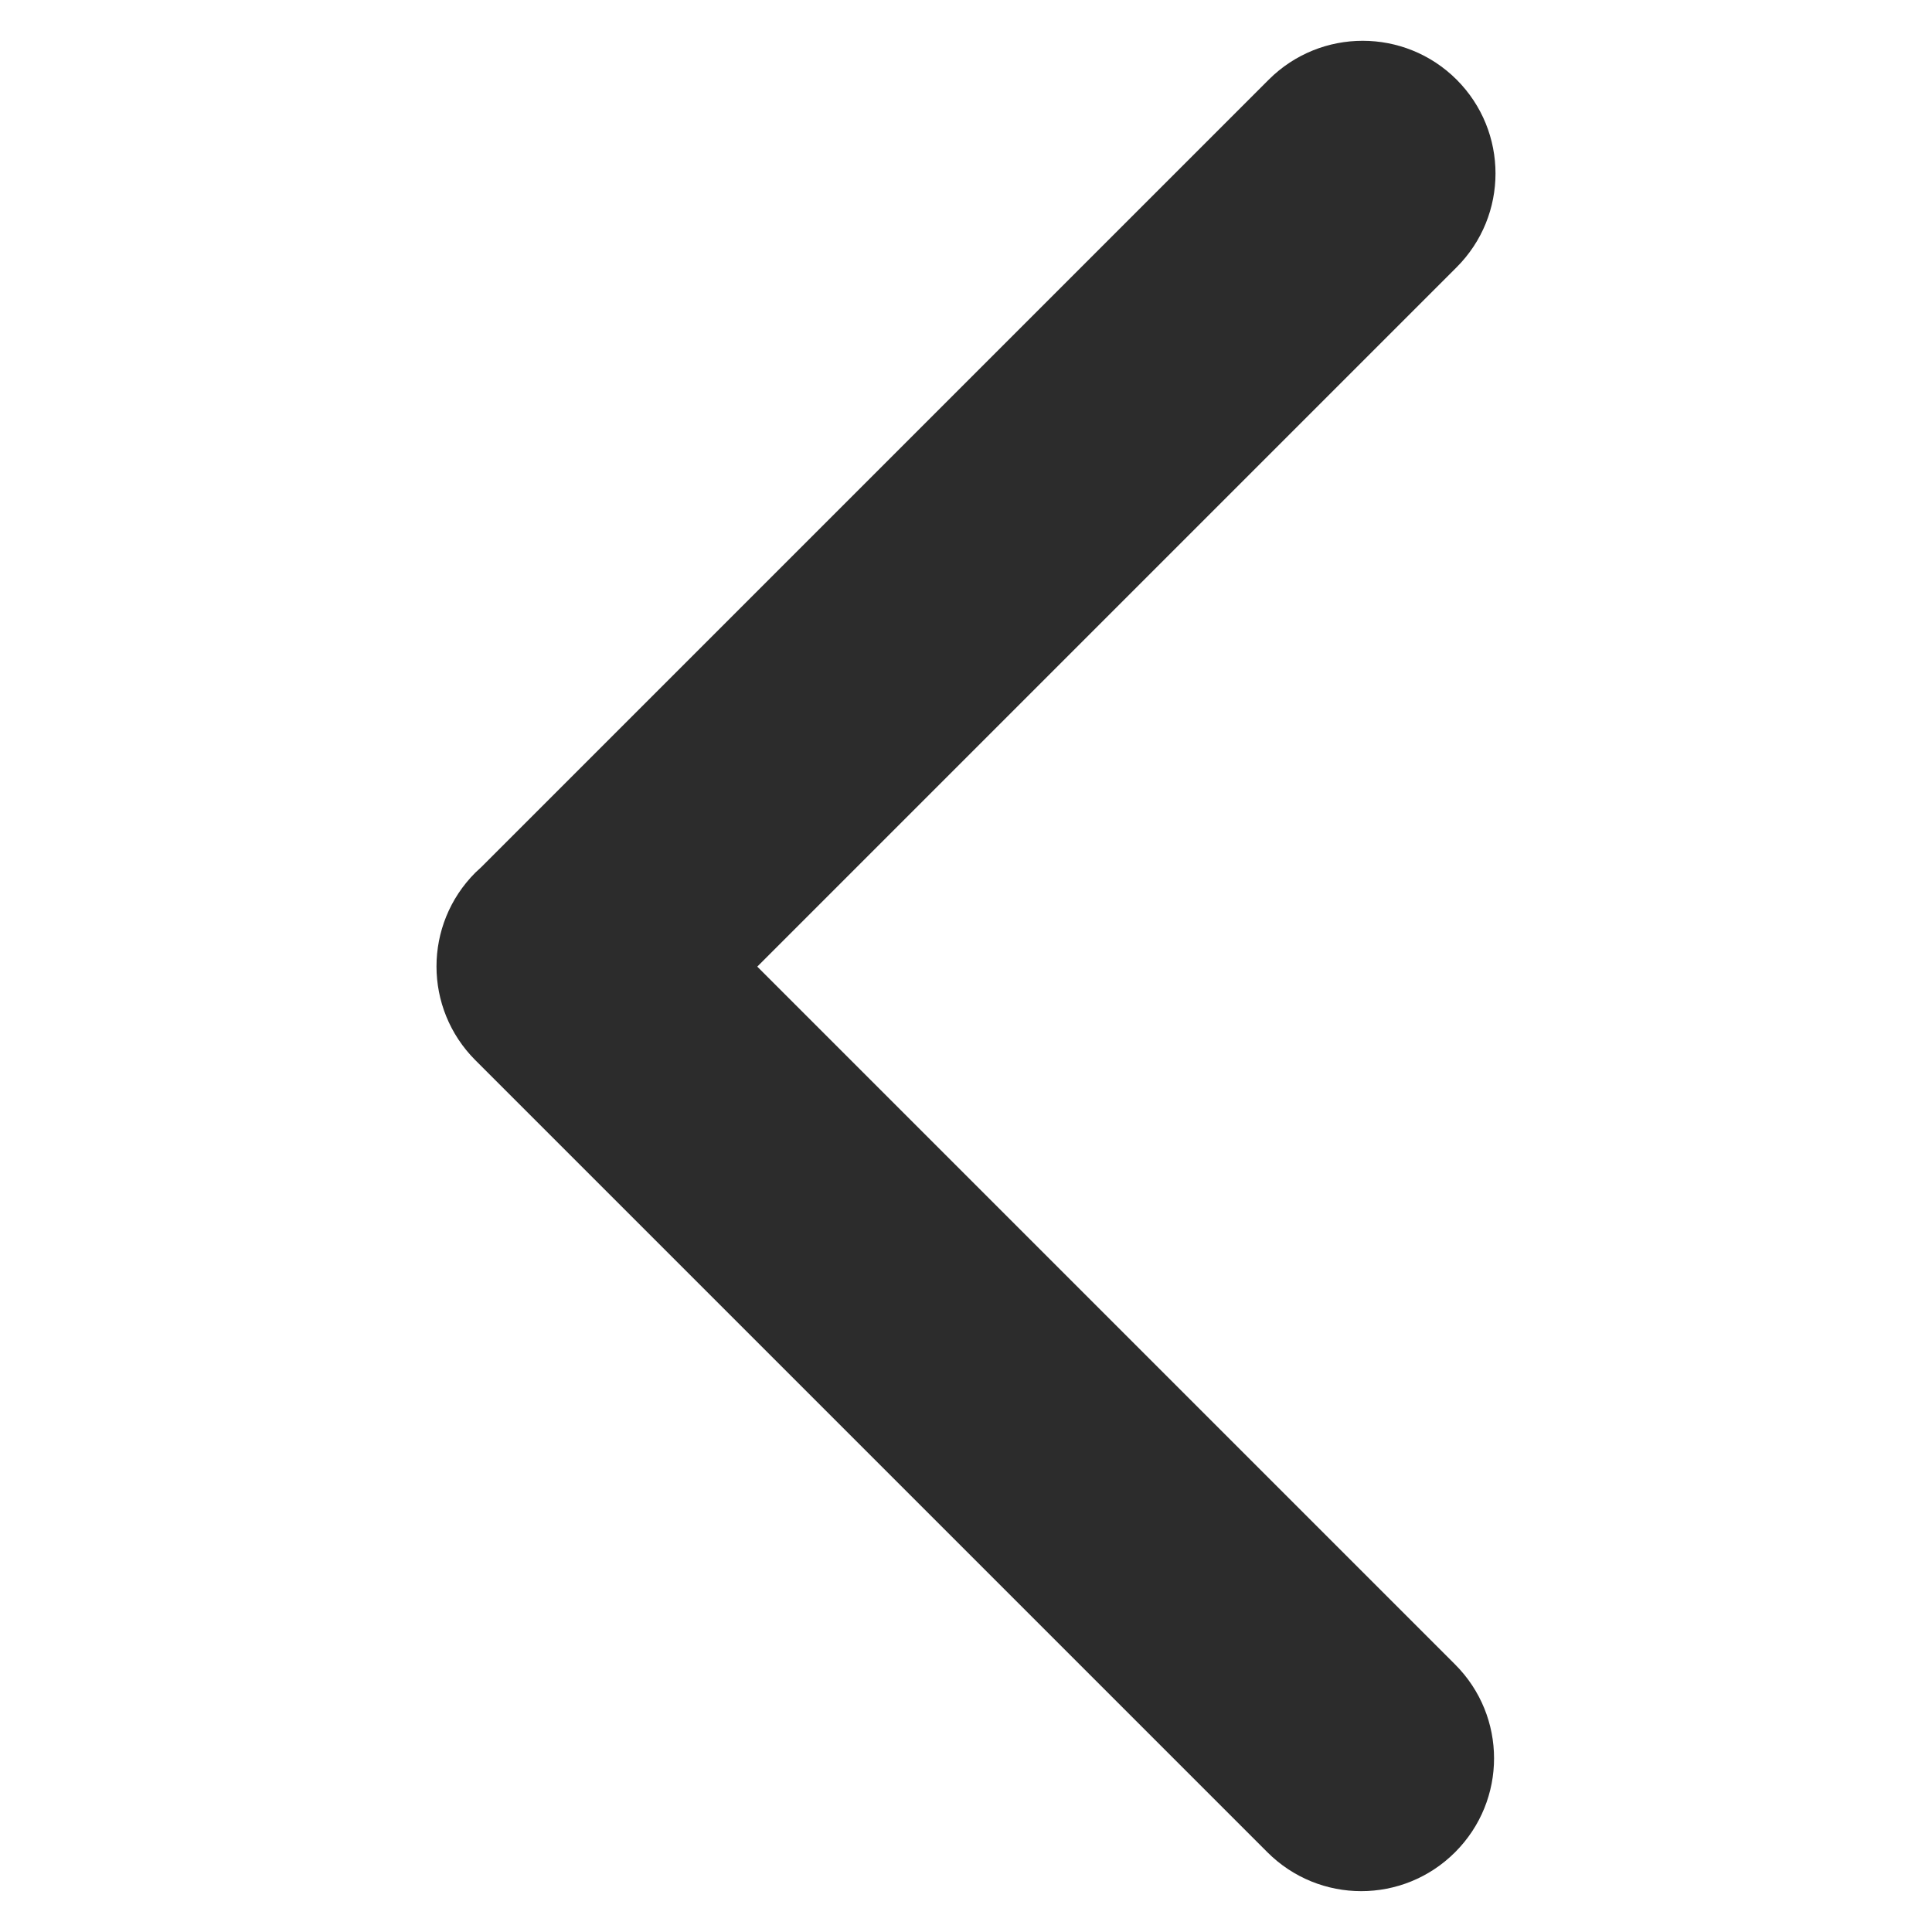 <svg t="1644998896032" class="icon" viewBox="0 0 1024 1024" version="1.1" xmlns="http://www.w3.org/2000/svg" p-id="1016" width="240" height="240"><path d="M672.496 42.179l-417.533 417.533c-0.99 0.88-1.98 1.871-2.971 2.752-27.52 27.52-27.52 71.992 0 99.512L671.726 981.711c27.52 27.52 71.992 27.52 99.512 0s27.52-71.992 0-99.512L401.369 512.329l370.639-370.639c27.52-27.52 27.52-71.992 0-99.512-27.52-27.409-71.992-27.409-99.512 0z" fill="#2c2c2c" p-id="1017"></path></svg>